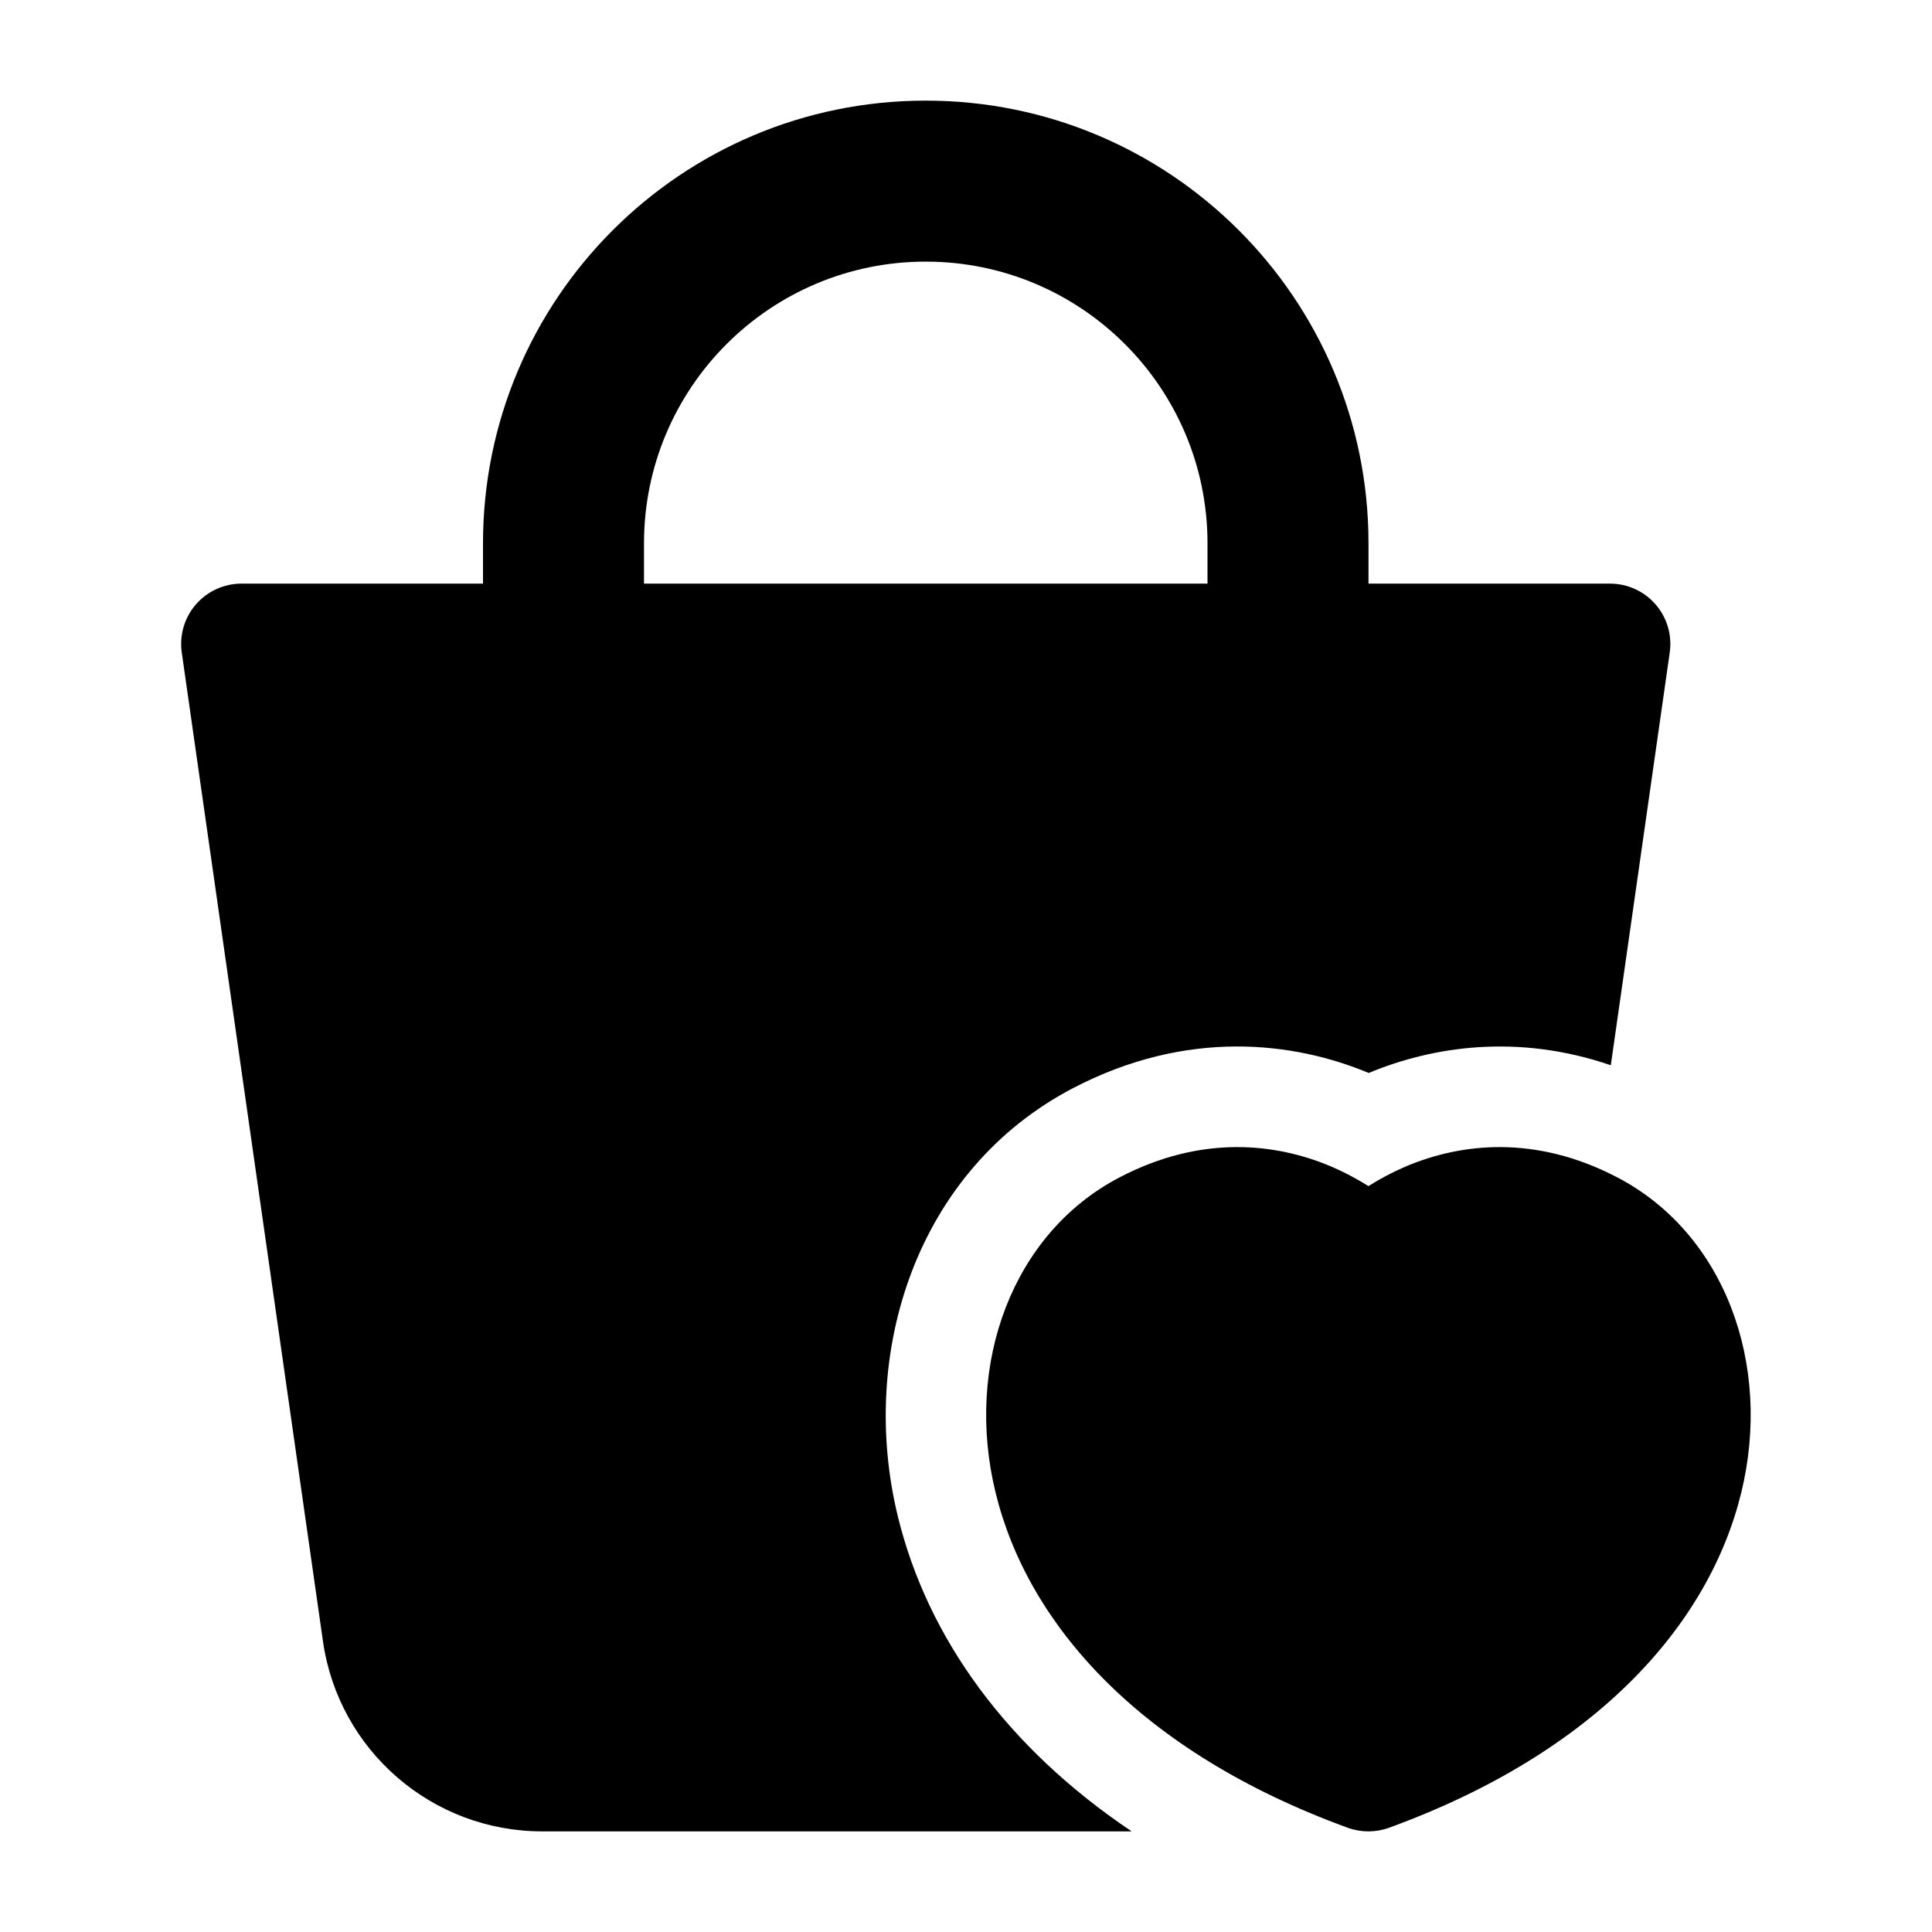 <svg width="24" height="24" viewBox="0 0 24 24" xmlns="http://www.w3.org/2000/svg">
    <path fill-rule="evenodd" clip-rule="evenodd" d="M11.5 3.25C9.567 3.25 8 4.817 8 6.75V8.25C8 8.802 7.552 9.25 7 9.25C6.448 9.25 6 8.802 6 8.25V6.75C6 3.712 8.462 1.25 11.5 1.25C14.538 1.25 17 3.712 17 6.75V8.25C17 8.802 16.552 9.25 16 9.25C15.448 9.25 15 8.802 15 8.25V6.75C15 4.817 13.433 3.25 11.5 3.25Z"/>
    <path d="M16.999 14.734C17.136 14.648 17.298 14.56 17.483 14.482C18.136 14.21 19.059 14.087 20.089 14.625C21.421 15.319 22.021 16.945 21.63 18.544C21.231 20.178 19.836 21.765 17.255 22.705C17.09 22.765 16.908 22.765 16.742 22.705C14.162 21.765 12.767 20.178 12.368 18.544C11.977 16.945 12.577 15.319 13.909 14.625C14.939 14.087 15.862 14.21 16.515 14.482C16.7 14.56 16.862 14.648 16.999 14.734Z"/>
    <path d="M6.735 22.75C5.366 22.75 4.206 21.744 4.012 20.389L2.258 8.106C2.227 7.891 2.291 7.673 2.433 7.509C2.576 7.344 2.783 7.25 3 7.25H20C20.217 7.25 20.424 7.344 20.567 7.509C20.709 7.673 20.773 7.891 20.742 8.106L20.01 13.233C18.847 12.834 17.786 13.002 17.003 13.329C16.074 12.941 14.749 12.777 13.332 13.516C11.387 14.53 10.657 16.804 11.154 18.84C11.522 20.344 12.507 21.709 14.058 22.75H6.735Z"/>
</svg>
